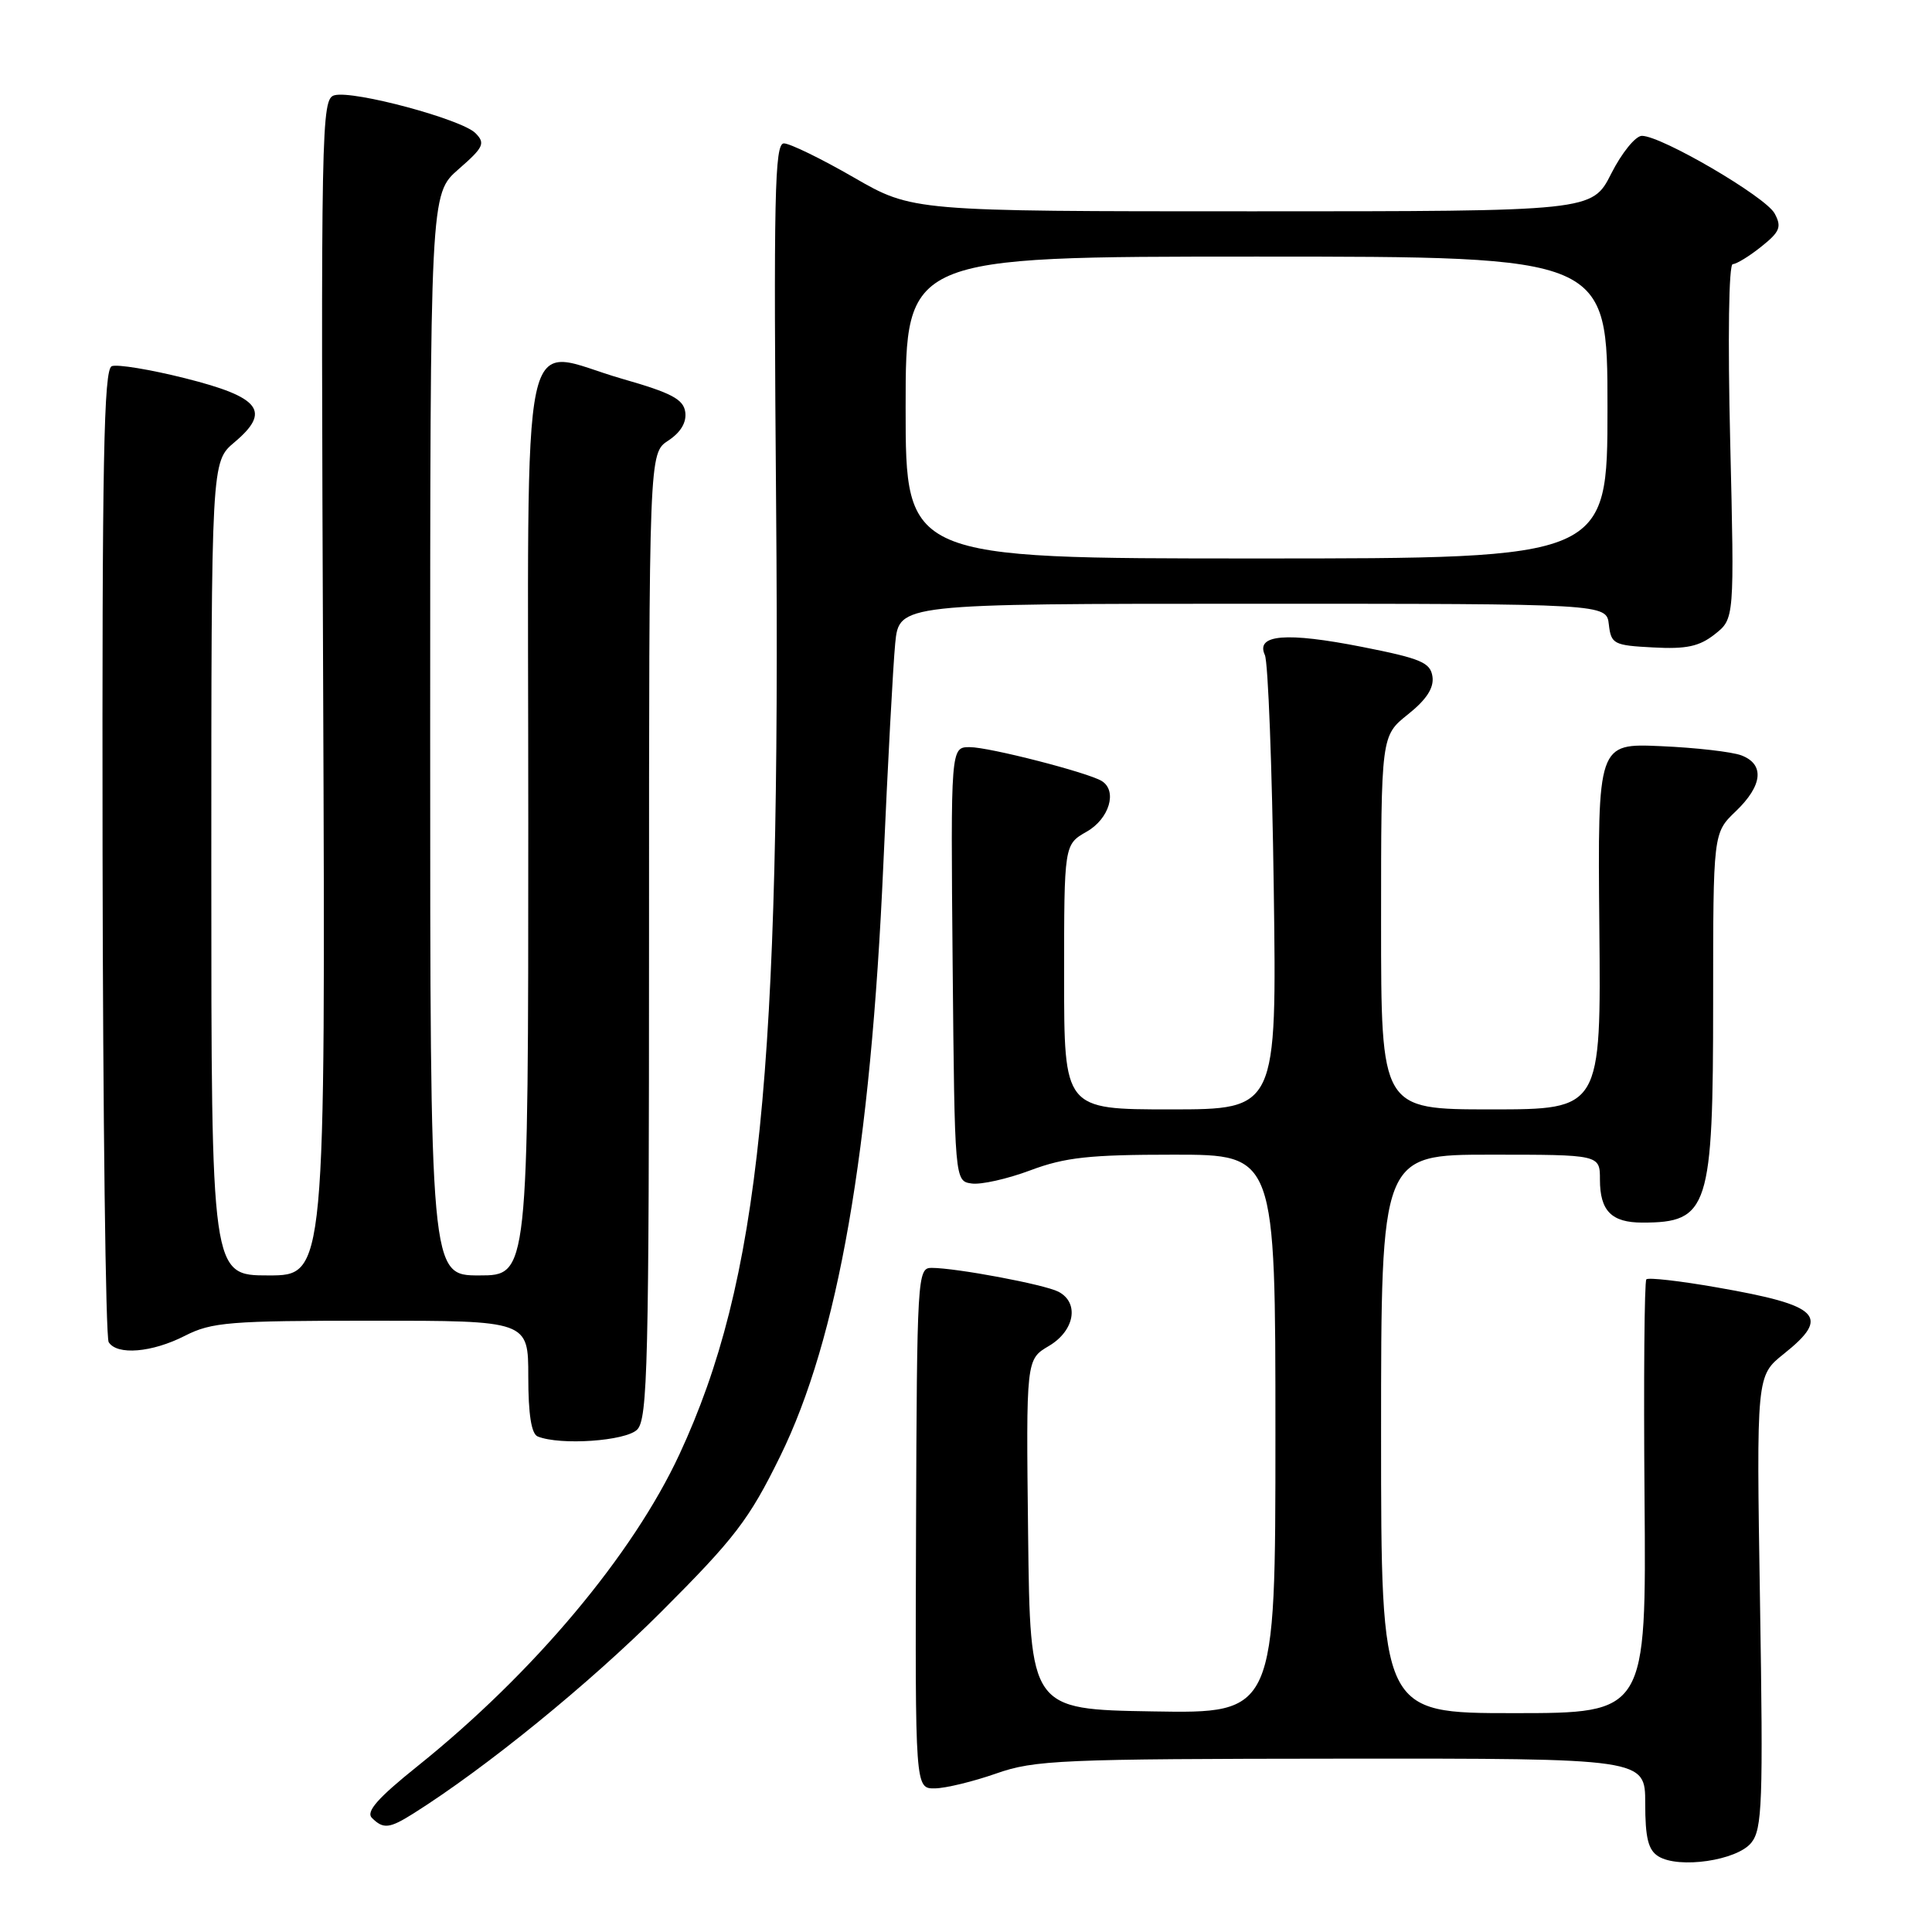 <?xml version="1.0" encoding="UTF-8" standalone="no"?>
<!DOCTYPE svg PUBLIC "-//W3C//DTD SVG 1.1//EN" "http://www.w3.org/Graphics/SVG/1.1/DTD/svg11.dtd" >
<svg xmlns="http://www.w3.org/2000/svg" xmlns:xlink="http://www.w3.org/1999/xlink" version="1.1" viewBox="0 0 256 256">
 <g >
 <path fill="currentColor"
d=" M 232.05 244.18 C 233.51 242.38 233.64 238.89 233.21 212.23 C 232.73 182.30 232.73 182.30 236.36 179.40 C 242.62 174.41 241.18 172.97 227.51 170.59 C 222.62 169.73 218.41 169.25 218.15 169.52 C 217.89 169.78 217.78 182.82 217.91 198.50 C 218.14 227.00 218.14 227.00 200.57 227.00 C 183.00 227.00 183.00 227.00 183.00 190.00 C 183.00 153.00 183.00 153.00 197.50 153.00 C 212.00 153.00 212.00 153.00 212.00 156.30 C 212.00 160.45 213.53 162.00 217.62 162.00 C 226.41 162.00 227.00 160.16 227.00 132.74 C 227.00 110.37 227.00 110.37 230.00 107.50 C 233.57 104.08 233.85 101.27 230.74 100.09 C 229.50 99.62 224.71 99.07 220.09 98.87 C 211.70 98.50 211.70 98.50 211.92 122.75 C 212.15 147.00 212.15 147.00 197.57 147.00 C 183.00 147.00 183.00 147.00 183.00 122.25 C 183.00 97.50 183.00 97.50 186.56 94.66 C 189.02 92.70 190.02 91.15 189.81 89.66 C 189.54 87.79 188.30 87.26 180.50 85.72 C 170.41 83.73 166.35 84.07 167.60 86.79 C 168.03 87.73 168.56 101.66 168.78 117.75 C 169.18 147.00 169.18 147.00 155.09 147.00 C 141.00 147.00 141.00 147.00 141.00 129.45 C 141.00 111.91 141.00 111.91 143.99 110.20 C 146.99 108.50 148.09 104.79 145.99 103.49 C 144.15 102.36 131.08 99.00 128.50 99.00 C 125.97 99.00 125.97 99.00 126.23 127.75 C 126.50 156.50 126.50 156.50 128.75 156.82 C 129.99 157.00 133.50 156.21 136.54 155.07 C 141.13 153.35 144.37 153.00 155.54 153.00 C 169.00 153.00 169.00 153.00 169.00 190.02 C 169.00 227.05 169.00 227.05 152.75 226.77 C 136.50 226.50 136.50 226.50 136.23 203.32 C 135.96 180.13 135.96 180.13 138.98 178.35 C 142.40 176.33 143.05 172.62 140.25 171.16 C 138.41 170.20 126.68 168.00 123.42 168.00 C 121.57 168.00 121.50 169.20 121.38 202.50 C 121.26 237.00 121.26 237.00 123.88 236.97 C 125.32 236.95 128.97 236.06 132.00 235.00 C 137.08 233.21 140.56 233.06 177.75 233.03 C 218.00 233.00 218.00 233.00 218.00 238.95 C 218.00 243.54 218.40 245.15 219.75 245.98 C 222.47 247.65 230.15 246.53 232.05 244.18 Z  M 54.79 240.29 C 64.42 234.22 78.06 223.12 87.60 213.59 C 97.37 203.82 99.25 201.37 103.36 193.00 C 111.05 177.36 115.37 152.59 117.05 114.50 C 117.63 101.30 118.34 88.14 118.62 85.25 C 119.14 80.00 119.14 80.00 166.01 80.00 C 212.87 80.00 212.87 80.00 213.18 82.75 C 213.48 85.34 213.82 85.52 219.06 85.79 C 223.45 86.03 225.17 85.66 227.22 84.04 C 229.82 81.99 229.82 81.99 229.26 58.50 C 228.93 44.77 229.07 35.00 229.60 35.00 C 230.09 34.99 231.80 33.95 233.38 32.68 C 235.85 30.71 236.11 30.07 235.15 28.29 C 233.97 26.08 220.16 18.00 217.56 18.00 C 216.72 18.00 214.89 20.25 213.50 23.00 C 210.97 28.00 210.97 28.00 165.94 28.00 C 120.91 28.00 120.91 28.00 113.11 23.50 C 108.81 21.02 104.66 19.00 103.87 19.00 C 102.64 19.00 102.50 25.84 102.84 67.11 C 103.47 142.40 100.68 169.75 90.04 192.68 C 83.83 206.05 70.68 221.71 55.33 234.02 C 50.05 238.25 48.46 240.06 49.28 240.88 C 50.79 242.39 51.60 242.30 54.79 240.29 Z  M 84.43 189.43 C 85.82 188.03 86.00 180.71 86.00 123.95 C 86.00 60.05 86.00 60.05 88.55 58.38 C 90.20 57.29 90.99 55.97 90.80 54.60 C 90.56 52.90 88.97 52.06 82.50 50.21 C 68.60 46.24 70.00 39.64 70.00 109.02 C 70.00 169.00 70.00 169.00 63.50 169.00 C 57.00 169.00 57.00 169.00 57.00 97.36 C 57.00 25.71 57.00 25.71 60.75 22.43 C 64.09 19.52 64.34 18.99 63.00 17.64 C 61.17 15.80 46.89 11.96 44.33 12.62 C 42.57 13.08 42.51 16.14 42.82 91.05 C 43.13 169.00 43.13 169.00 35.57 169.00 C 28.00 169.00 28.00 169.00 28.00 115.09 C 28.00 61.18 28.00 61.18 31.07 58.60 C 35.95 54.49 34.51 52.63 24.53 50.12 C 19.91 48.96 15.54 48.24 14.81 48.52 C 13.75 48.93 13.52 61.00 13.59 112.85 C 13.64 147.95 14.00 177.20 14.40 177.84 C 15.50 179.61 20.13 179.23 24.50 177.00 C 28.05 175.19 30.40 175.00 49.21 175.00 C 70.00 175.00 70.00 175.00 70.00 182.42 C 70.00 187.41 70.41 190.00 71.25 190.34 C 74.25 191.55 82.91 190.95 84.43 189.43 Z  M 120.00 54.00 C 120.00 34.00 120.00 34.00 166.50 34.00 C 213.00 34.00 213.00 34.00 213.00 54.00 C 213.00 74.00 213.00 74.00 166.50 74.00 C 120.00 74.00 120.00 74.00 120.00 54.00 Z "/>
</g>
</svg>